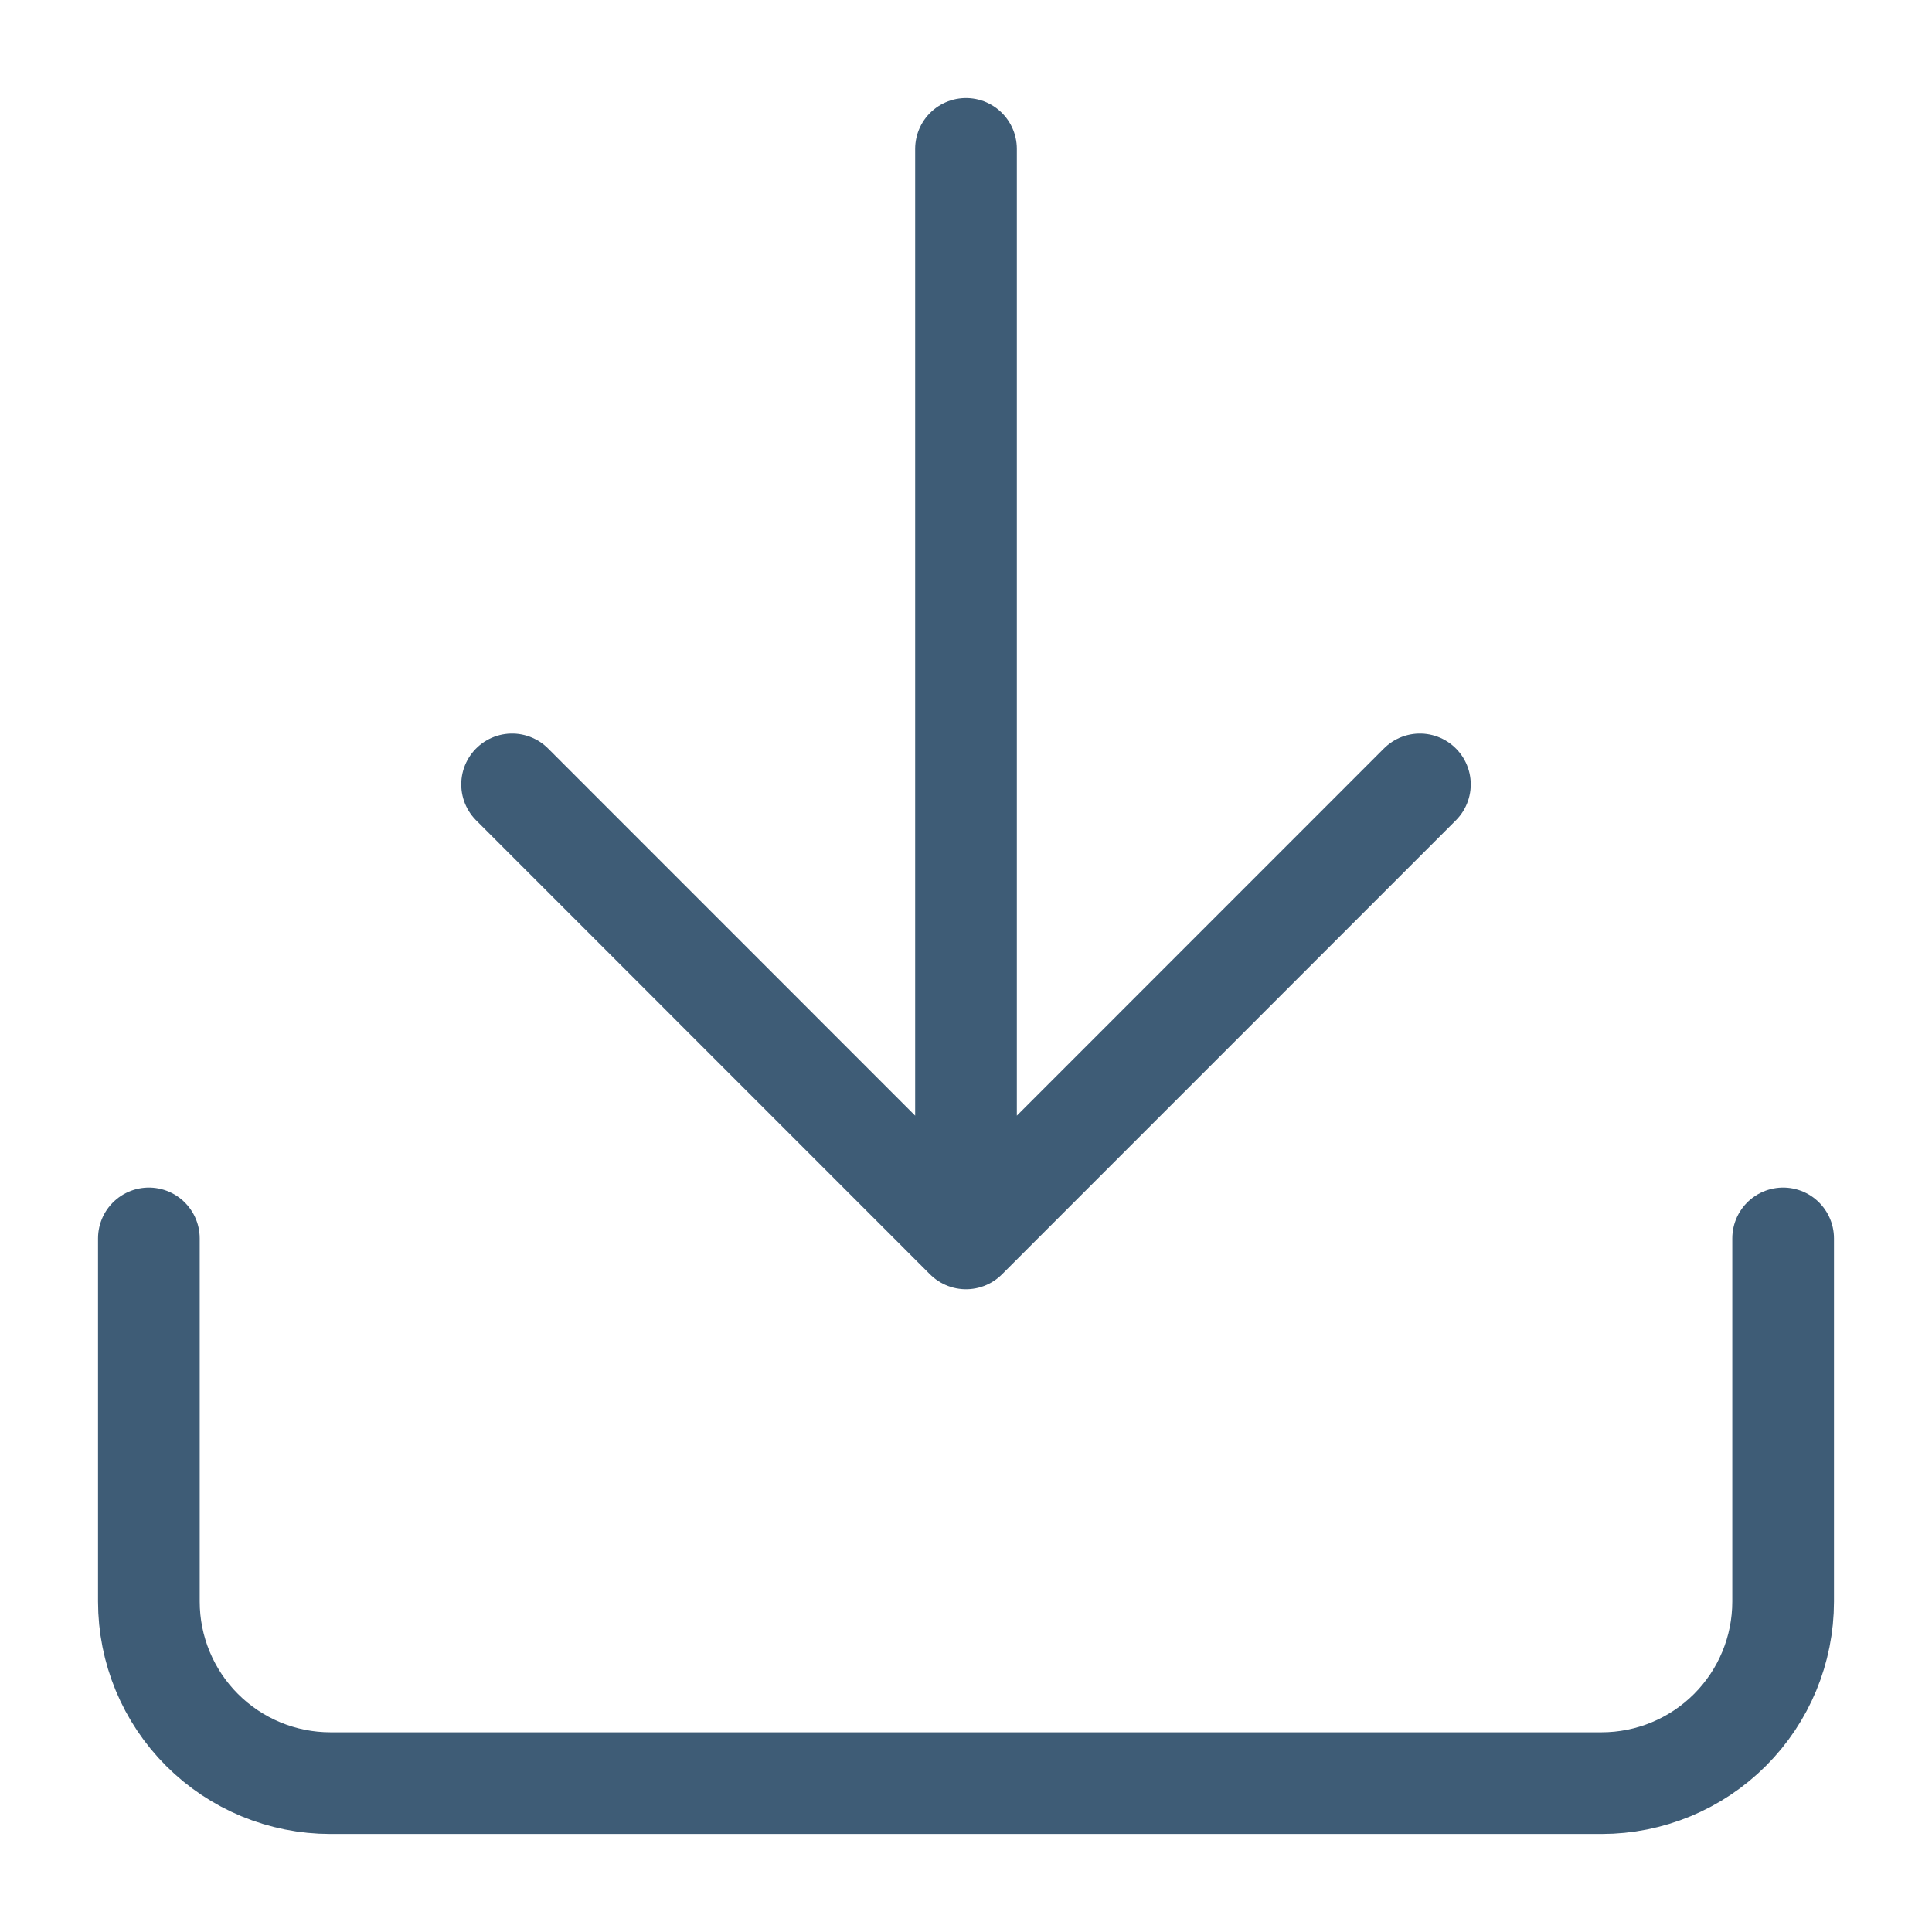 <svg width="19" height="19" viewBox="0 0 19 19" fill="none" xmlns="http://www.w3.org/2000/svg">
    <path d="M17.536 12.179V15.75C17.536 16.224 17.348 16.678 17.013 17.013C16.678 17.348 16.224 17.536 15.75 17.536H3.25C2.776 17.536 2.322 17.348 1.987 17.013C1.652 16.678 1.464 16.224 1.464 15.75V12.179M5.036 7.714L9.5 12.179M9.5 12.179L13.964 7.714M9.5 12.179V1.464" stroke="#3E5C76" stroke-linecap="round" stroke-linejoin="round"/>
</svg>
